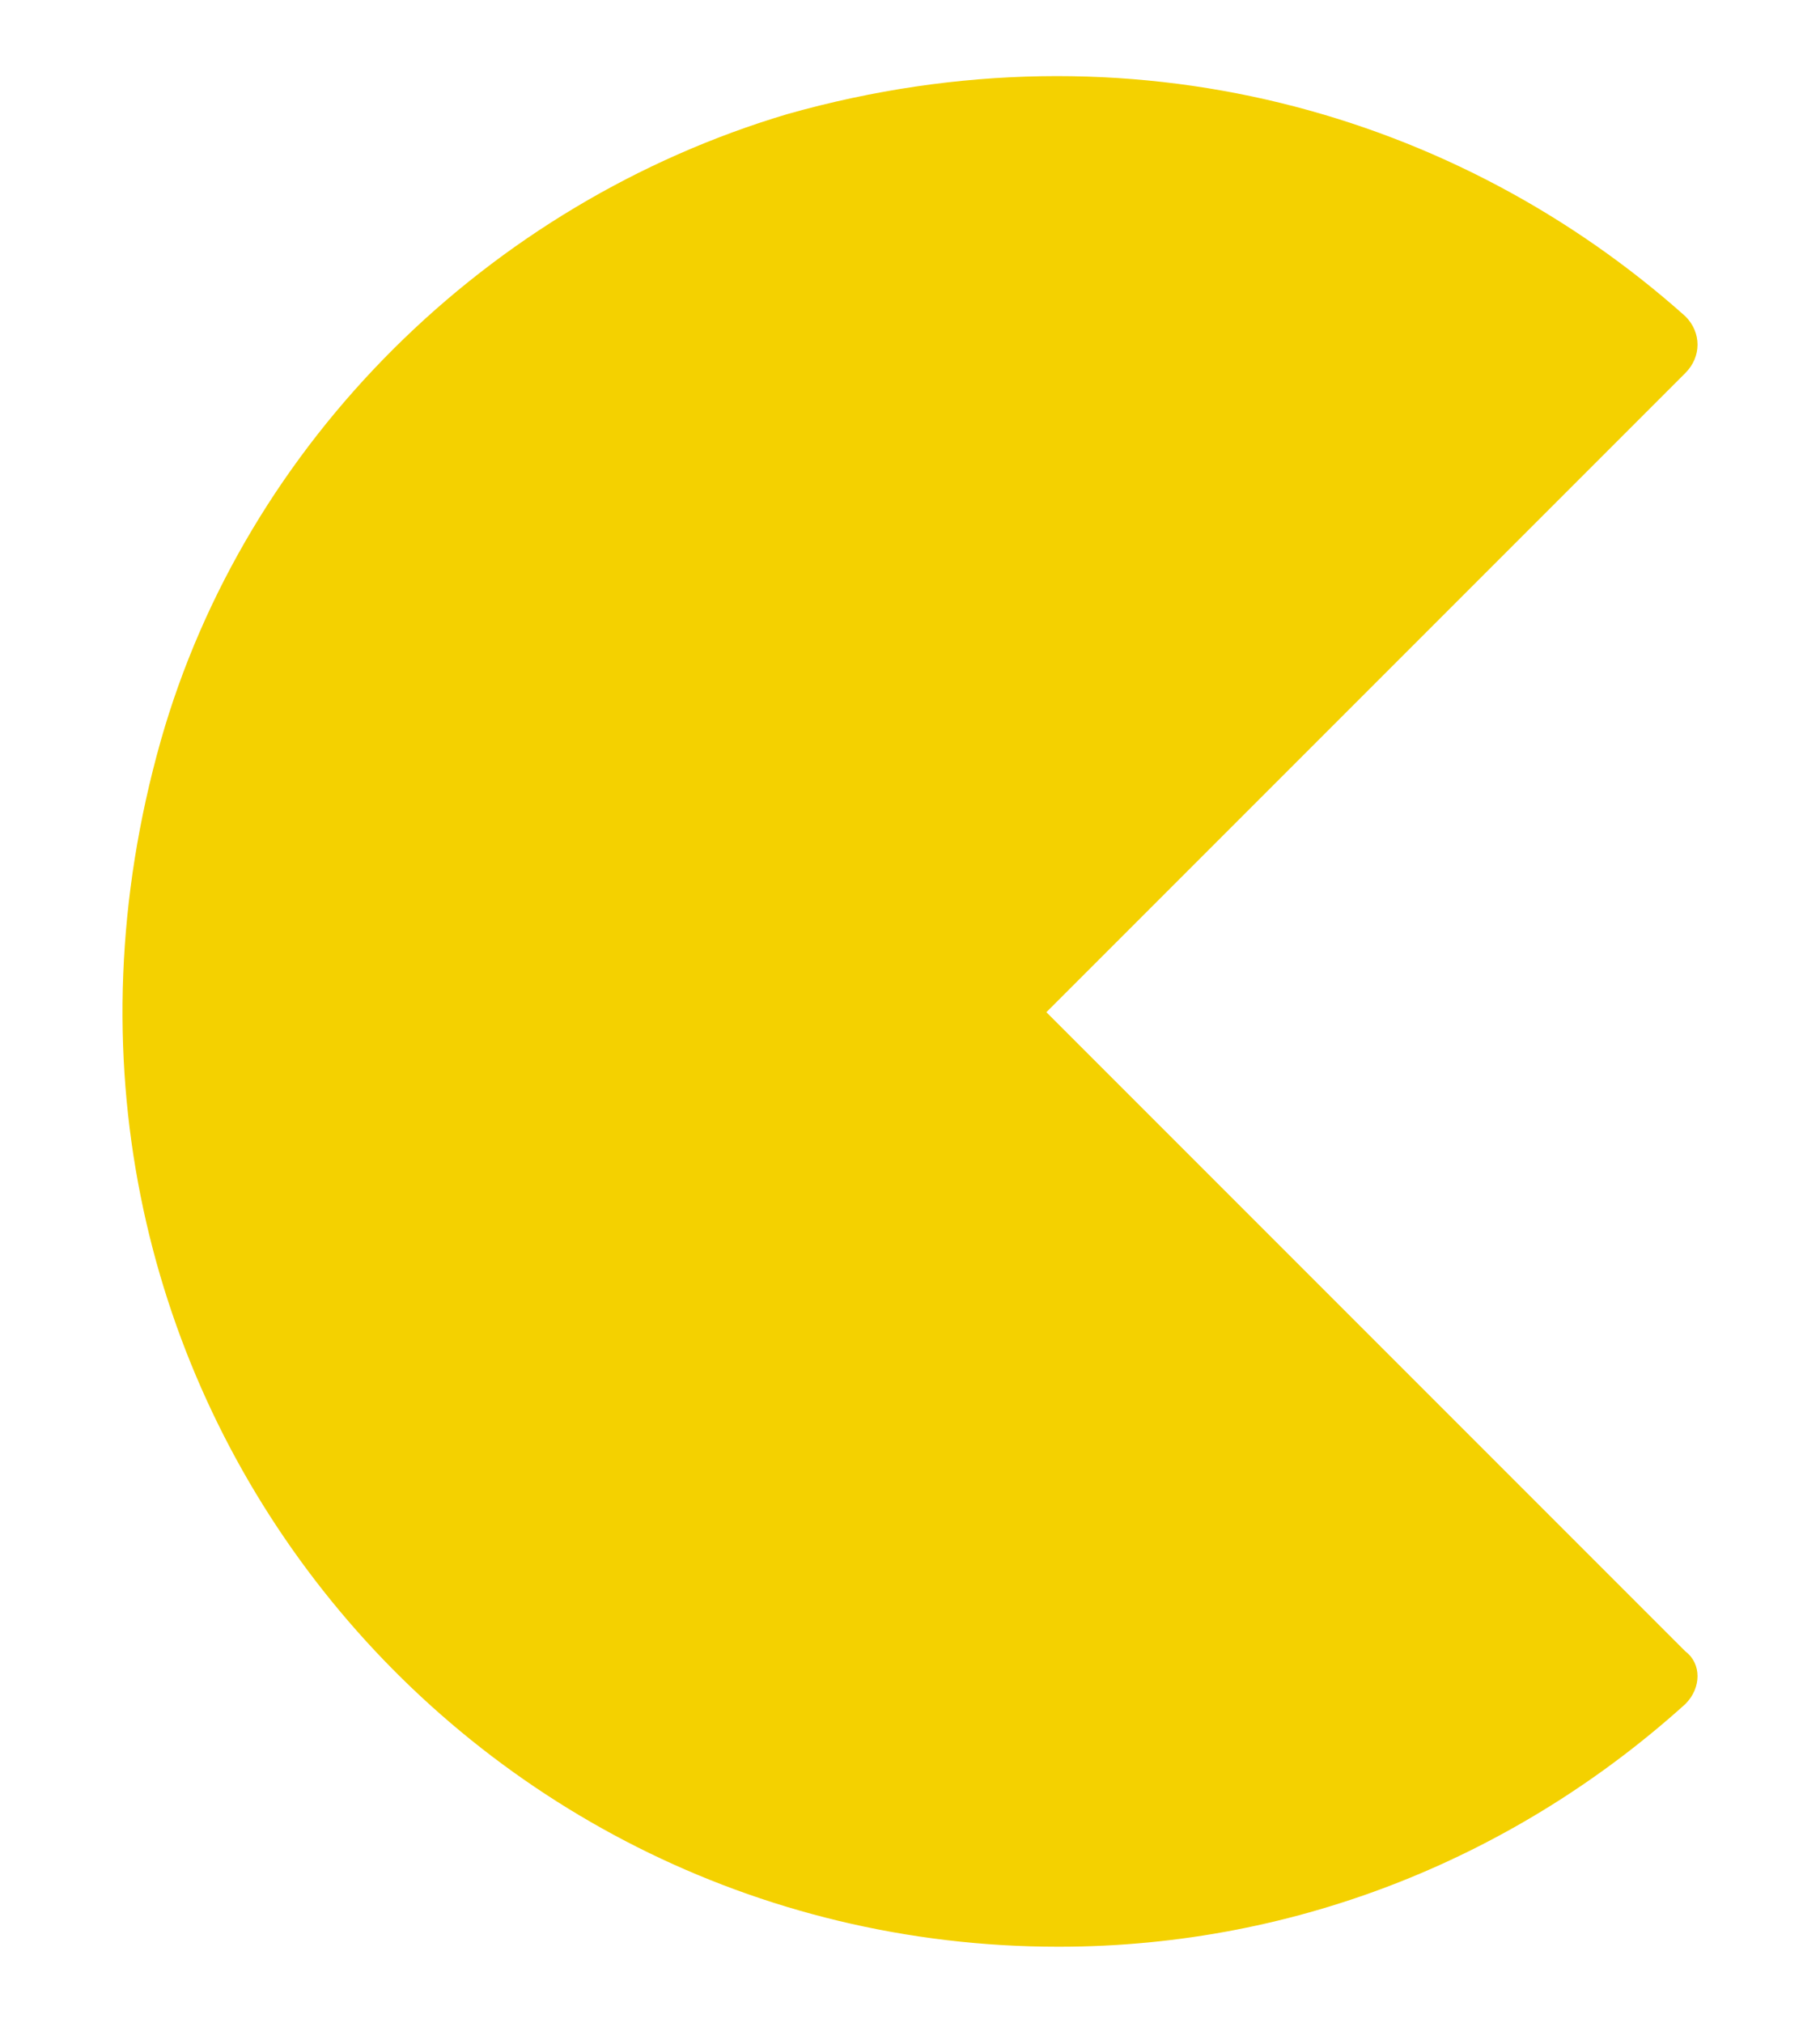 <?xml version="1.0"?>
<svg width="45" height="50" xmlns="http://www.w3.org/2000/svg">

 <g>
  <title>background</title>
  <rect fill="none" id="canvas_background" height="52" width="47" y="-1" x="-1"/>
 </g>
 <g>
  <title>Layer 1</title>
  <path id="svg_6" d="m25.872,25.019l15.8,-15.8c0.4,-0.4 0.4,-1 0,-1.4c-5.6,-5 -13.7,-7.4 -22.2,-5c-7.4,2.2 -13.4,8.1 -15.5,15.5c-4.4,15.6 7.2,29.8 22.2,29.8c6,0 11.4,-2.3 15.5,-6c0.4,-0.4 0.4,-1 0,-1.3l-15.8,-15.8z" fill="#F4D100"/>
 </g>
</svg>